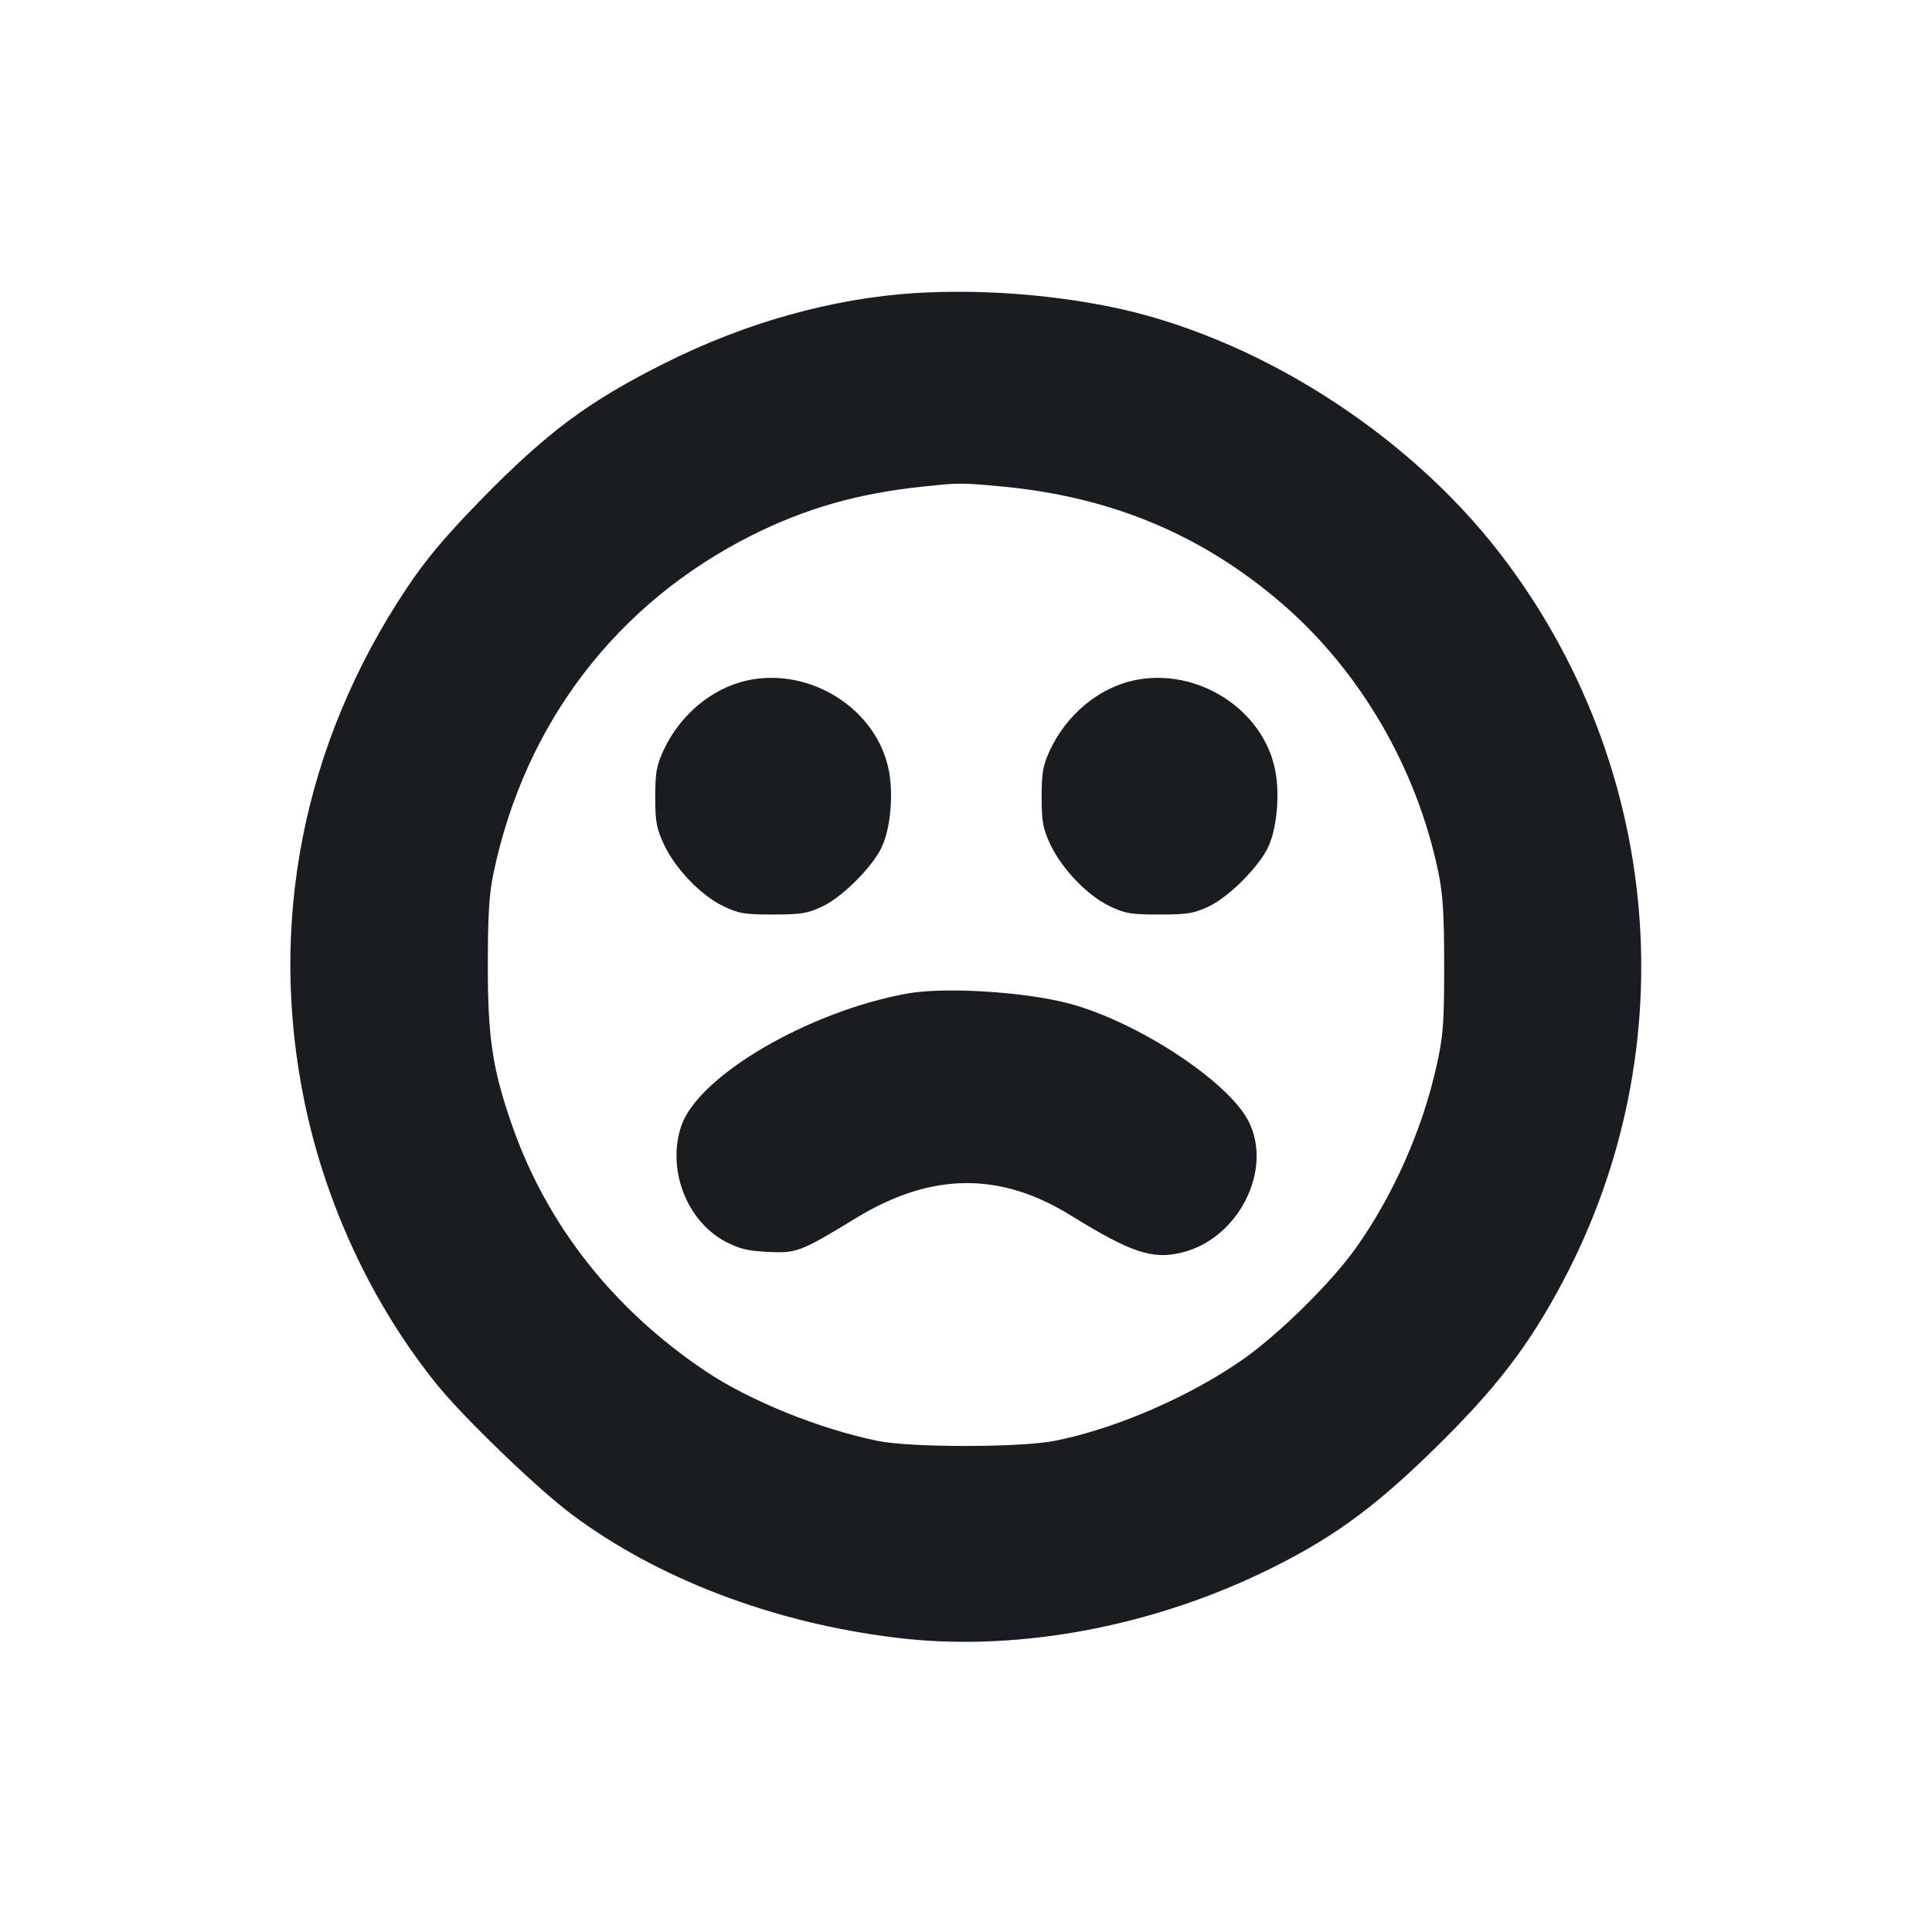 <svg width="14" height="14" viewBox="0 0 14 14" fill="none" xmlns="http://www.w3.org/2000/svg"><path d="M6.627 2.124 C 6.027 2.163,5.406 2.337,4.820 2.630 C 4.261 2.910,3.963 3.132,3.473 3.634 C 3.216 3.899,3.084 4.056,2.940 4.273 C 2.195 5.395,1.939 6.697,2.208 7.992 C 2.363 8.737,2.700 9.456,3.167 10.034 C 3.360 10.273,3.888 10.782,4.138 10.970 C 4.763 11.439,5.599 11.758,6.489 11.867 C 7.327 11.971,8.278 11.805,9.117 11.410 C 9.620 11.172,9.938 10.946,10.391 10.502 C 10.841 10.062,11.079 9.752,11.328 9.281 C 12.223 7.588,12.044 5.534,10.869 4.010 C 10.187 3.125,9.081 2.428,8.027 2.219 C 7.571 2.129,7.077 2.096,6.627 2.124 M7.257 3.525 C 8.054 3.599,8.717 3.877,9.298 4.381 C 9.859 4.868,10.264 5.564,10.421 6.312 C 10.456 6.478,10.465 6.621,10.465 7.000 C 10.465 7.416,10.458 7.510,10.410 7.723 C 10.307 8.186,10.098 8.658,9.827 9.041 C 9.649 9.292,9.274 9.662,9.012 9.847 C 8.626 10.118,8.094 10.350,7.648 10.440 C 7.401 10.490,6.600 10.491,6.358 10.441 C 5.936 10.354,5.433 10.150,5.117 9.939 C 4.449 9.492,3.968 8.884,3.714 8.164 C 3.570 7.753,3.535 7.529,3.535 7.000 C 3.535 6.630,3.544 6.477,3.577 6.323 C 3.805 5.239,4.470 4.370,5.448 3.879 C 5.839 3.683,6.218 3.575,6.688 3.526 C 6.952 3.498,6.962 3.498,7.257 3.525 M5.413 4.931 C 5.160 4.987,4.930 5.178,4.810 5.433 C 4.758 5.545,4.748 5.596,4.748 5.775 C 4.748 5.954,4.758 6.005,4.811 6.119 C 4.893 6.294,5.077 6.486,5.236 6.564 C 5.349 6.619,5.391 6.627,5.600 6.627 C 5.804 6.627,5.853 6.619,5.960 6.568 C 6.107 6.499,6.330 6.274,6.393 6.131 C 6.453 5.996,6.474 5.760,6.442 5.589 C 6.359 5.141,5.873 4.830,5.413 4.931 M8.213 4.931 C 7.960 4.987,7.730 5.178,7.610 5.433 C 7.558 5.545,7.548 5.596,7.548 5.775 C 7.548 5.954,7.558 6.005,7.611 6.119 C 7.693 6.294,7.877 6.486,8.036 6.564 C 8.149 6.619,8.191 6.627,8.400 6.627 C 8.604 6.627,8.653 6.619,8.760 6.568 C 8.907 6.499,9.130 6.274,9.193 6.131 C 9.253 5.996,9.274 5.760,9.242 5.589 C 9.159 5.141,8.673 4.830,8.213 4.931 M6.571 7.200 C 5.852 7.332,5.061 7.797,4.937 8.158 C 4.832 8.469,4.972 8.842,5.251 8.994 C 5.354 9.049,5.413 9.064,5.565 9.072 C 5.773 9.082,5.800 9.072,6.204 8.826 C 6.746 8.496,7.243 8.489,7.755 8.805 C 8.198 9.078,8.348 9.128,8.562 9.077 C 8.971 8.979,9.226 8.482,9.049 8.128 C 8.903 7.836,8.237 7.400,7.740 7.270 C 7.410 7.185,6.840 7.151,6.571 7.200 " fill="#1A1C1F" stroke="none" fill-rule="evenodd"></path></svg>